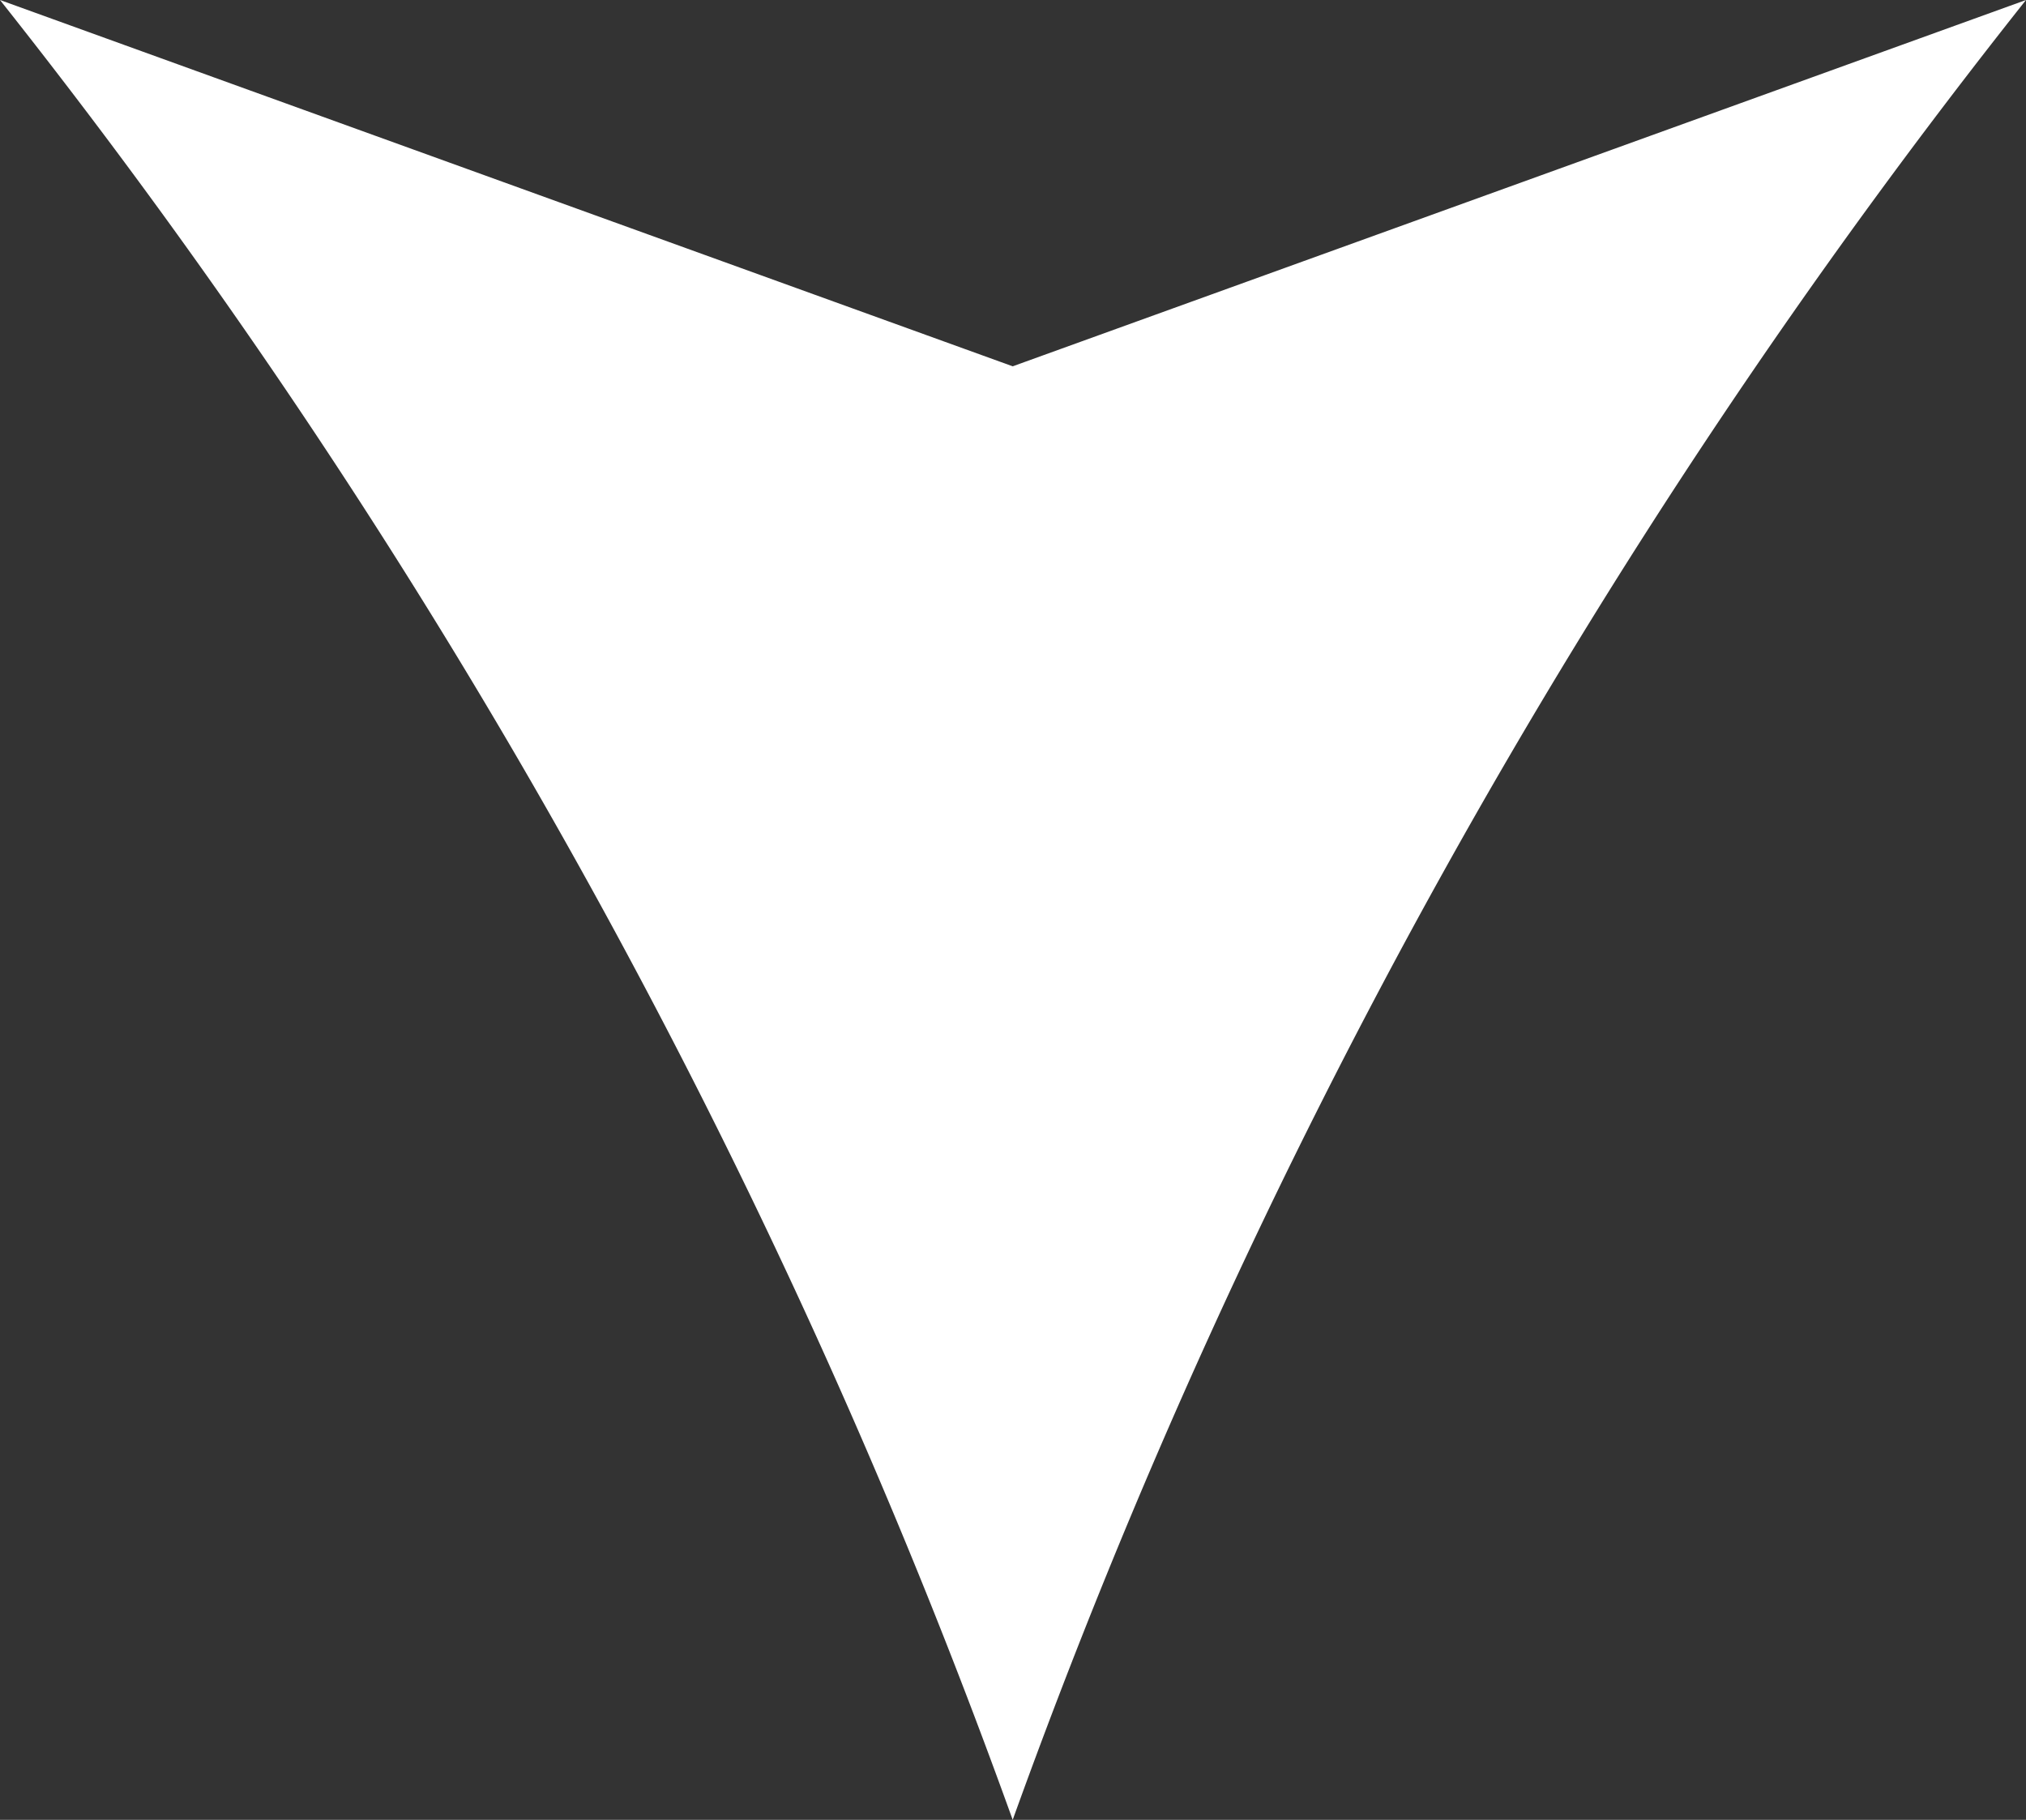 <svg xmlns="http://www.w3.org/2000/svg" width="3.285" height="2.951" viewBox="0 0 3.285 2.951">
  <rect x="0" y="0" width="3.285" height="2.951" fill="#333333" stroke="none"/>
  <path id="Path_929" data-name="Path 929" d="M508.431,42.43a10.434,10.434,0,0,1,1.643-2.951l-1.643.594-1.642-.594a10.432,10.432,0,0,1,1.642,2.951" transform="translate(-506.789 -39.479)" fill="#fff"/>
</svg>
